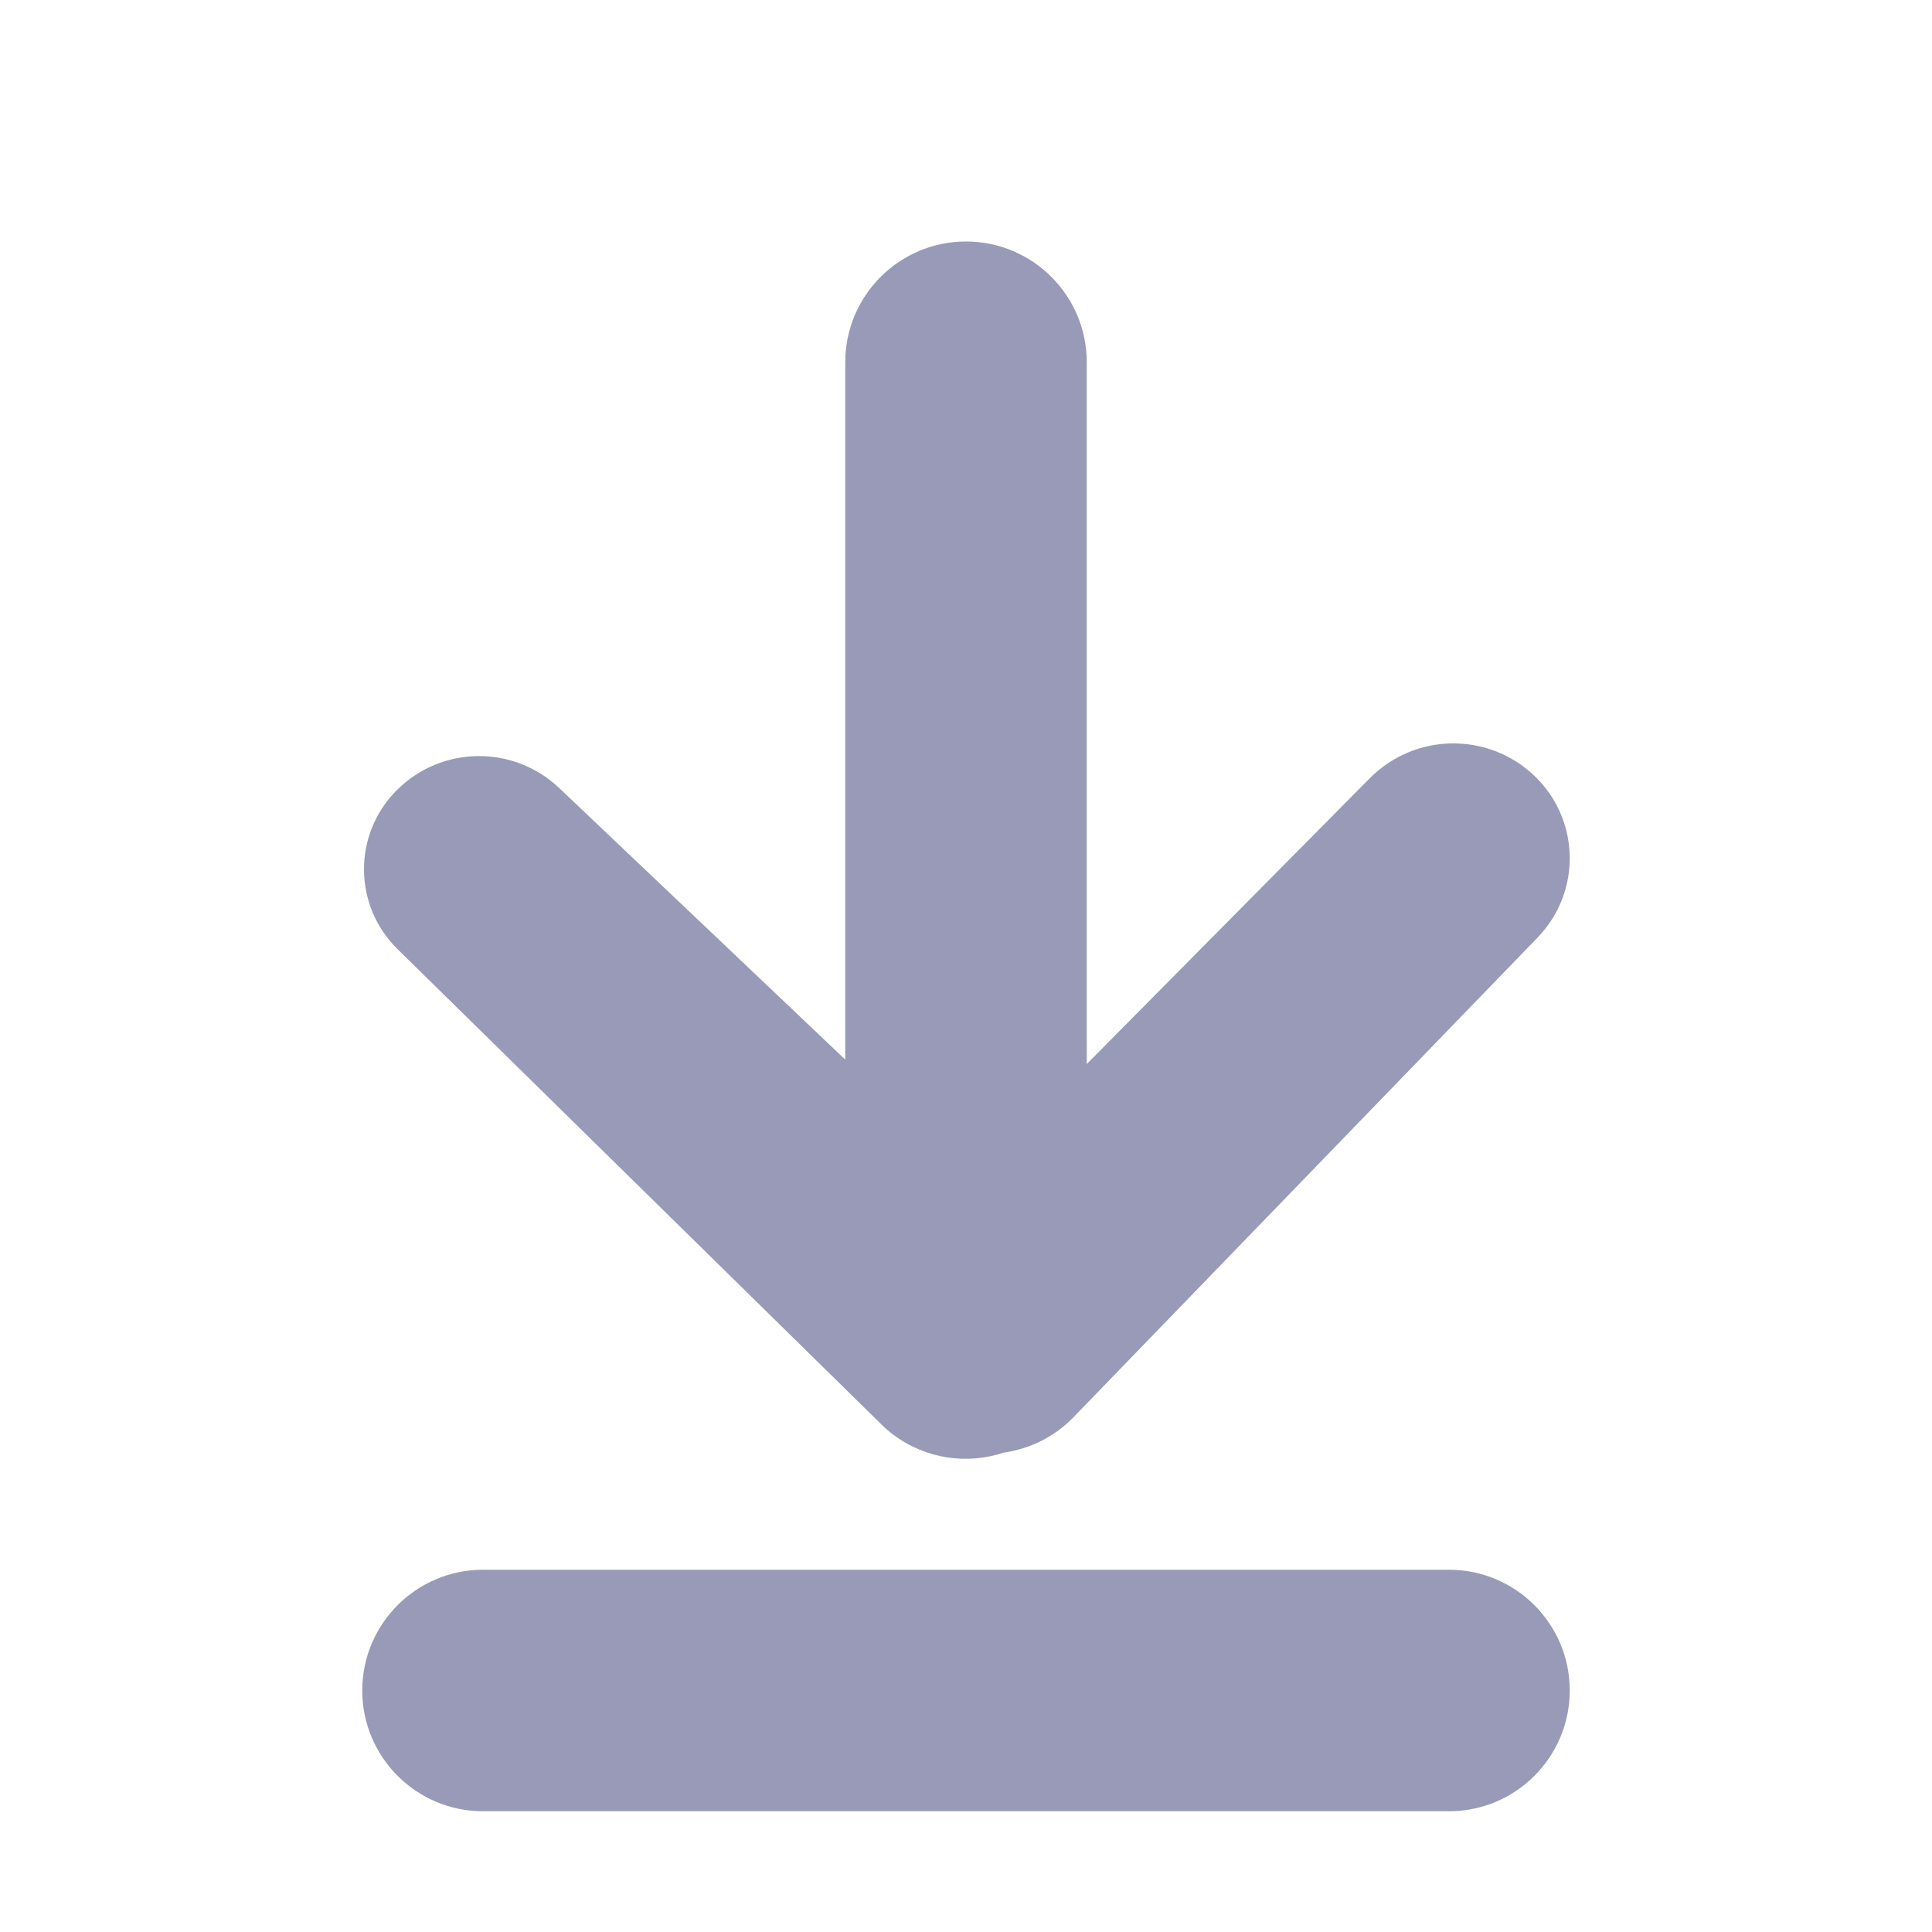 <?xml version="1.0" encoding="UTF-8"?>
<svg width="16px" height="16px" viewBox="0 0 16 16" version="1.1" xmlns="http://www.w3.org/2000/svg" xmlns:xlink="http://www.w3.org/1999/xlink">
    <title>467E5344-FF5F-465D-940E-3EE5A5238ED5@1x</title>
    <g id="✔️-Collections" stroke="none" stroke-width="1" fill="none" fill-rule="evenodd">
        <g id="⚛️-Atoms---Icons" transform="translate(-299, -566)" fill="#989AB7" fill-rule="nonzero">
            <g id="Collection---Icons" transform="translate(56, 56)">
                <g id="icons" transform="translate(0, 152)">
                    <g id="download" transform="translate(0, 358)">
                        <g id="icon---download" transform="translate(243, 0)">
                            <path d="M12,13 C12.552,13 13,13.448 13,14 C13,14.552 12.552,15 12,15 L4,15 C3.448,15 3,14.552 3,14 C3,13.448 3.448,13 4,13 L12,13 Z M8,2 C8.552,2 9,2.448 9,3 L9,8.812 L11.343,6.446 C11.716,6.069 12.321,6.059 12.705,6.423 C13.083,6.781 13.1,7.377 12.742,7.755 C12.74,7.758 12.737,7.76 12.735,7.763 L8.892,11.735 C8.731,11.902 8.525,12 8.312,12.03 C8.012,12.13 7.668,12.085 7.396,11.88 C7.361,11.854 7.328,11.825 7.297,11.794 L3.292,7.86 C2.927,7.502 2.921,6.915 3.28,6.55 L3.288,6.542 C3.658,6.174 4.253,6.167 4.632,6.527 L7,8.775 L7,3 C7,2.448 7.448,2 8,2 Z"></path>
                        </g>
                    </g>
                </g>
            </g>
        </g>
    </g>
</svg>